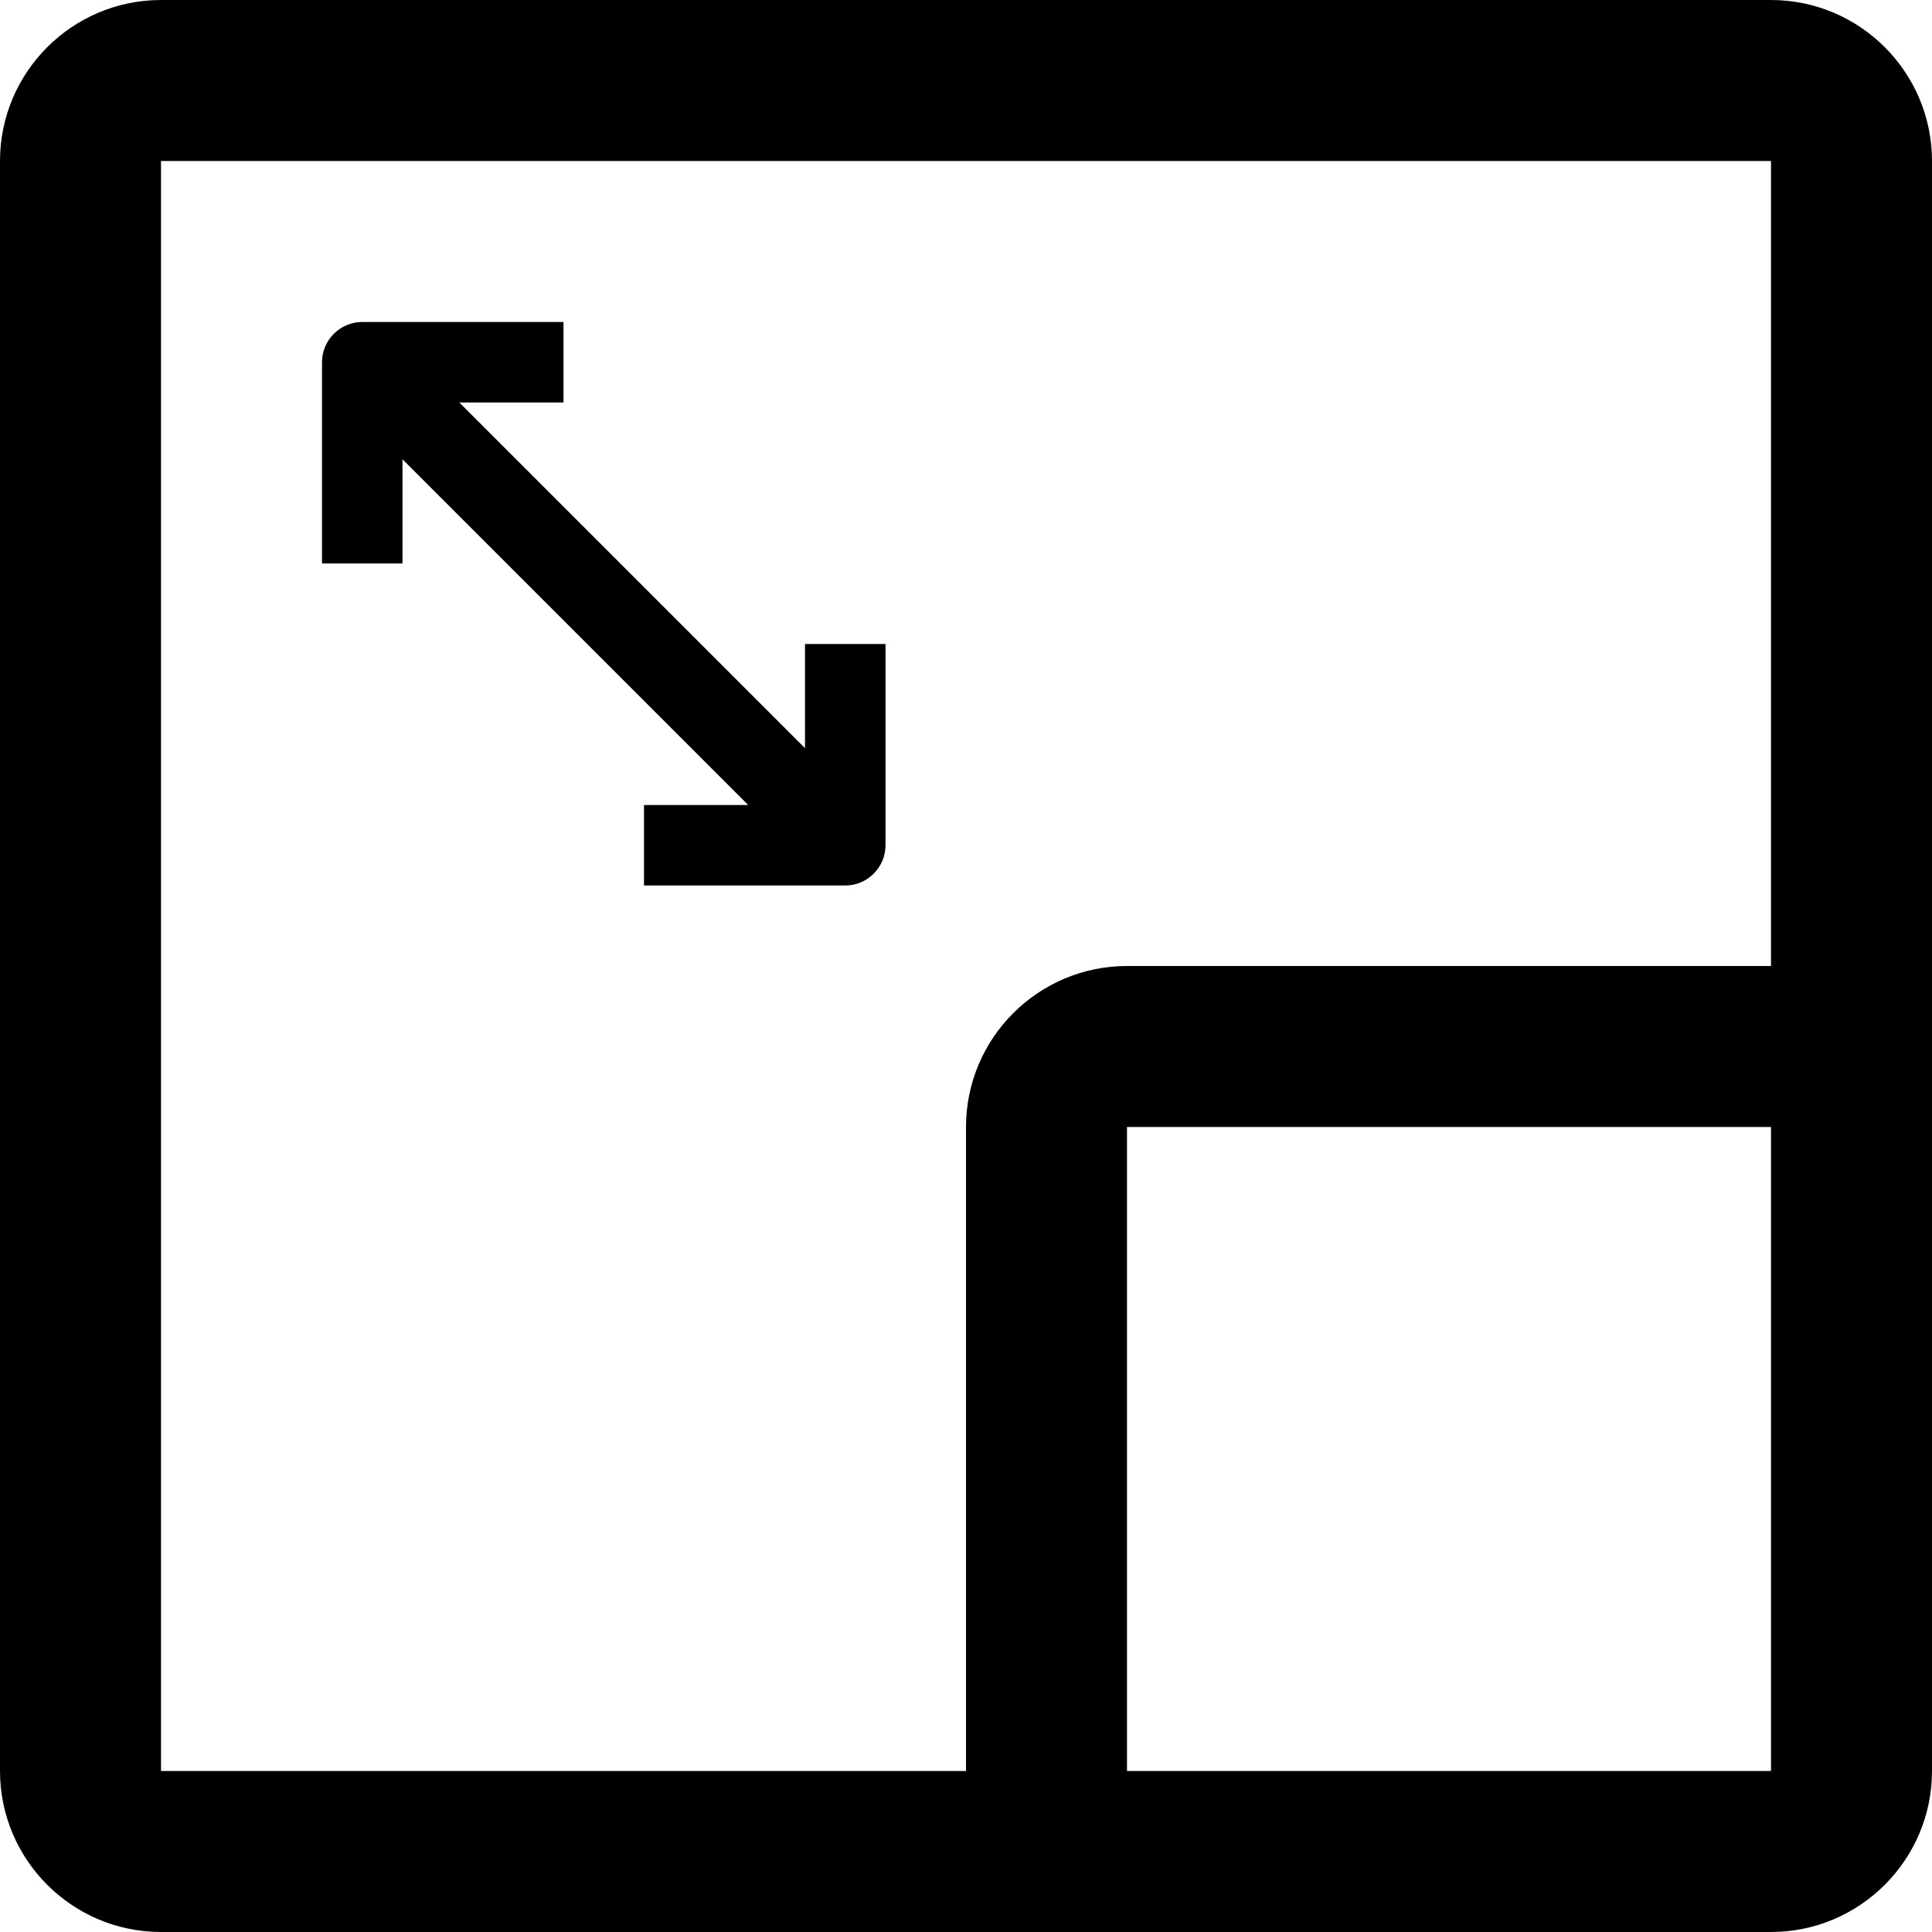 <svg version="1.1" xmlns="http://www.w3.org/2000/svg" width="24" height="24" viewBox="0 0 24 24" id="ResizeIcon">
   <path d="M10 8v1.294l-4.294-4.294h1.294v-1h-2.5c-0.275 0-0.5 0.225-0.5 0.5v2.5h1v-1.294l4.294 4.294h-1.294v1h2.5c0.275 0 0.5-0.225 0.5-0.5v-2.5h-1z" ></path>
   <path d="M22 0h-20c-1.103 0-2 0.897-2 2v20c0 1.103 0.897 2 2 2h20c1.103 0 2-0.897 2-2v-20c0-1.103-0.897-2-2-2zM2 2h20v10h-8c-1.103 0-2 0.897-2 2v8h-10v-20zM22 22h-8v-8h8v8c0 0 0 0 0 0z" ></path>
</svg>

